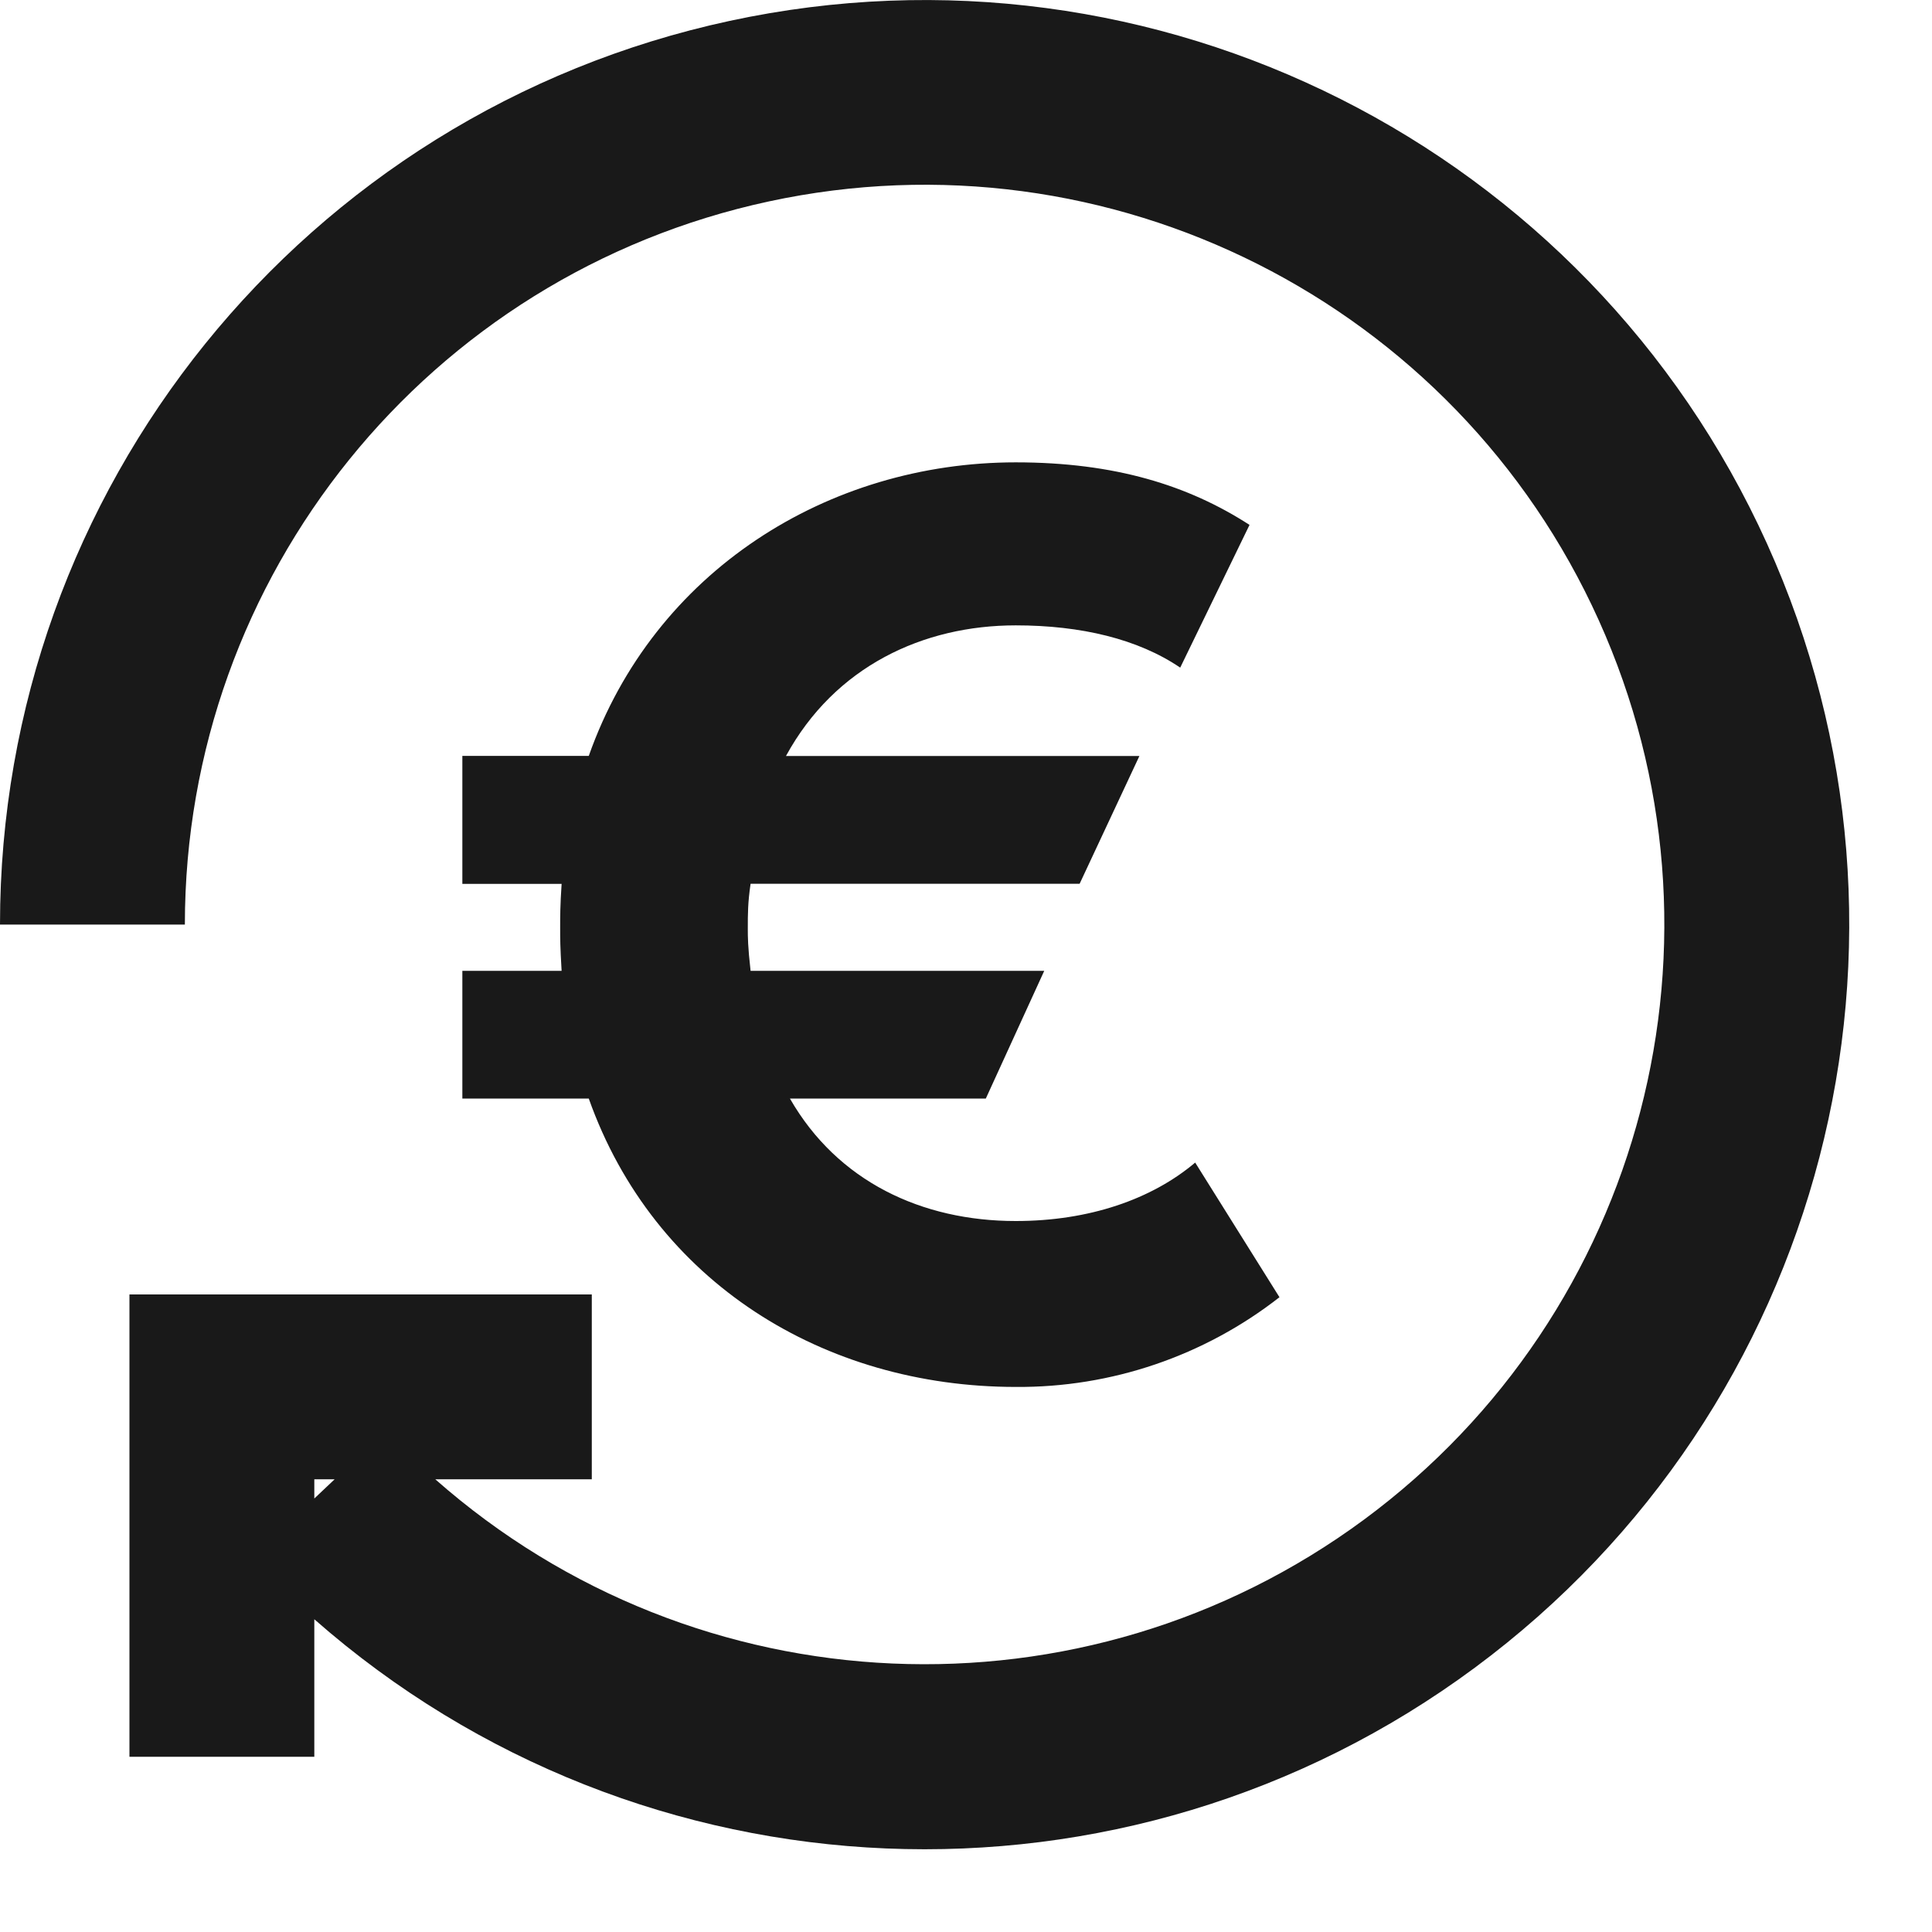 
<svg width="16px" height="16px" viewBox="0 0 16 16" version="1.1" xmlns="http://www.w3.org/2000/svg" xmlns:xlink="http://www.w3.org/1999/xlink">
    <g id="Page-1" stroke="none" stroke-width="1" fill="none" fill-rule="evenodd">
        <g id="automatic.jsx" fill-rule="nonzero">
            <path fill="#191919" d="M2.603,12.41 L2.771,12.251 L2.603,12.251 L2.603,12.409 L2.603,12.41 Z M3.605,12.251 C5.77,14.16 8.974,14.299 11.296,12.585 C13.618,10.87 14.428,7.767 13.24,5.136 C12.053,2.505 9.189,1.06 6.368,1.668 C3.546,2.275 1.531,4.77 1.531,7.657 L0,7.657 C0,4.05 2.517,0.933 6.043,0.173 C9.568,-0.587 13.146,1.216 14.633,4.501 C16.12,7.787 15.112,11.665 12.214,13.811 C9.315,15.958 5.312,15.79 2.603,13.41 L2.603,14.549 L1.072,14.549 L1.072,10.72 L4.901,10.72 L4.901,12.251 L3.605,12.251 Z M9.898,9.628 L10.596,10.743 C9.973,11.23 9.203,11.492 8.412,11.486 C6.824,11.486 5.416,10.619 4.876,9.098 L3.829,9.098 L3.829,8.04 L4.651,8.04 C4.639,7.837 4.639,7.781 4.639,7.68 C4.639,7.59 4.639,7.5 4.651,7.32 L3.829,7.32 L3.829,6.26 L4.876,6.26 C5.416,4.73 6.858,3.829 8.412,3.829 C9.234,3.829 9.842,4.02 10.348,4.347 L9.774,5.529 C9.425,5.292 8.952,5.179 8.412,5.179 C7.646,5.179 6.914,5.518 6.509,6.261 L9.436,6.261 L8.941,7.319 L6.216,7.319 C6.193,7.477 6.193,7.567 6.193,7.691 C6.193,7.758 6.193,7.837 6.216,8.04 L8.648,8.04 L8.164,9.098 L6.542,9.098 C6.936,9.785 7.635,10.112 8.412,10.112 C9.02,10.112 9.538,9.932 9.898,9.628 L9.898,9.628 Z" id="a"></path>
        </g>
    </g>
</svg>
